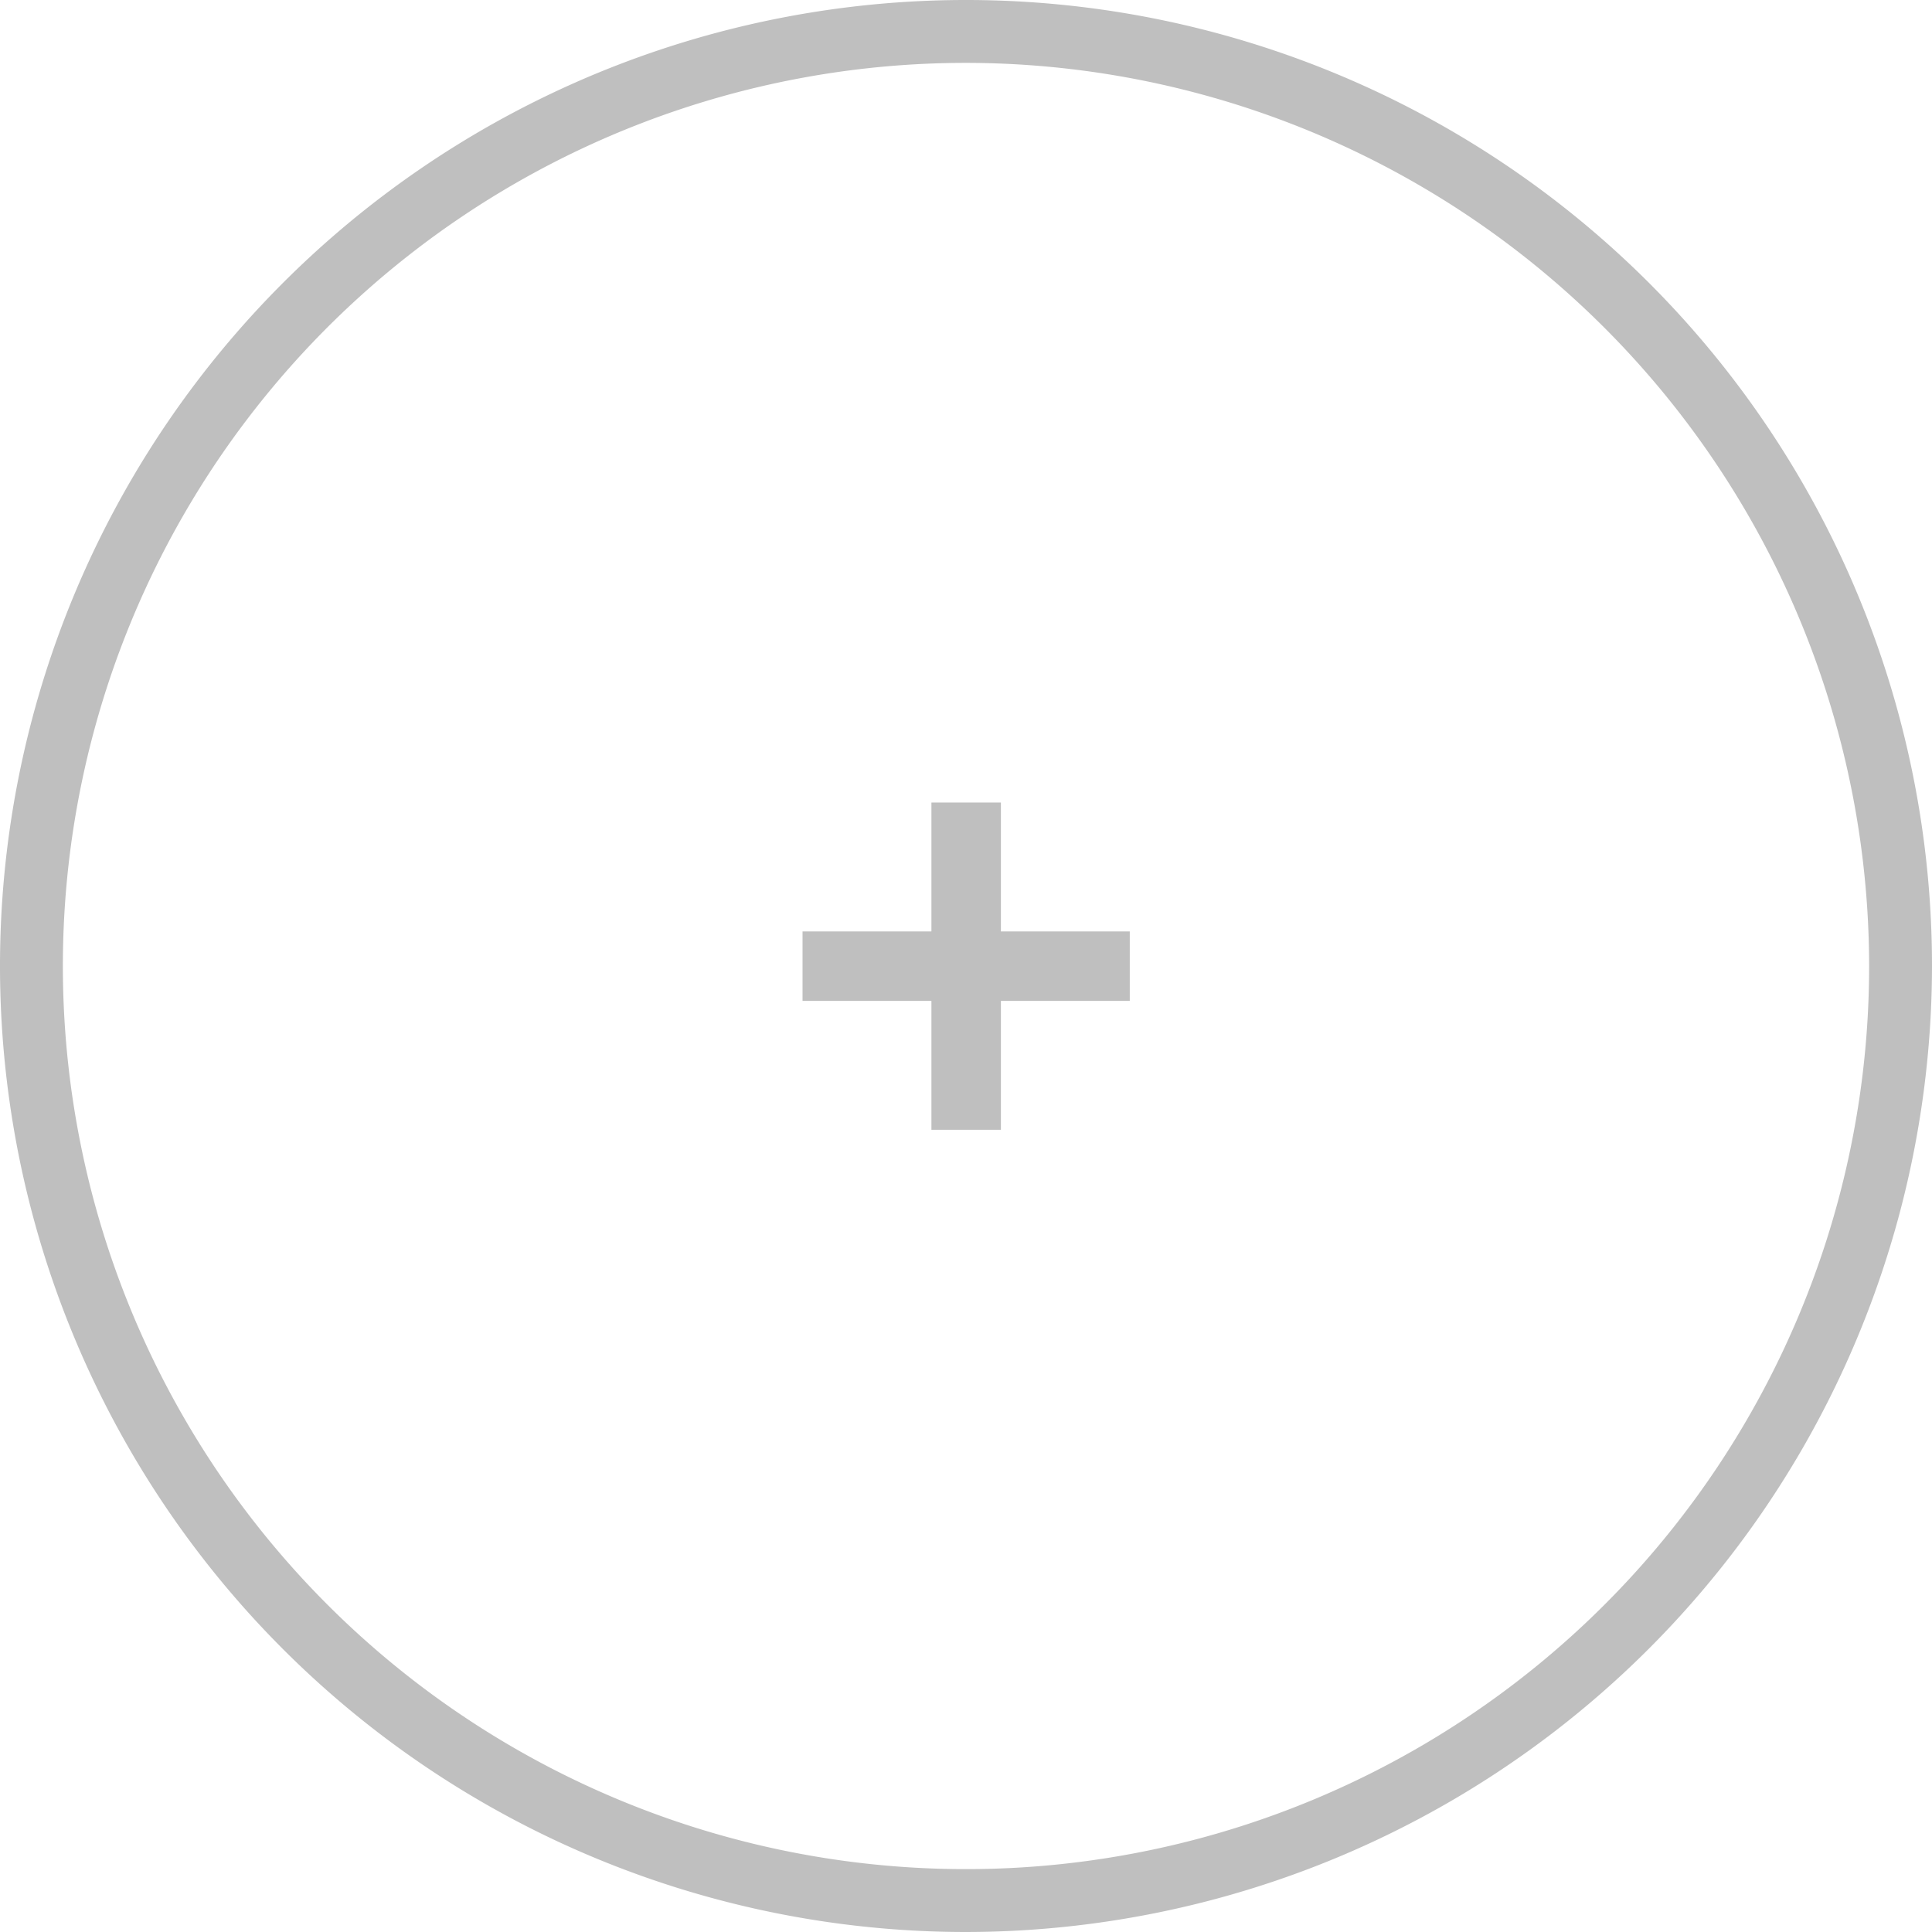 <svg xmlns="http://www.w3.org/2000/svg" viewBox="0 0 61.46 61.46"><defs><style>.cls-1{fill:#bfbfbf;}</style></defs><title>Asset 3</title><g id="Layer_2" data-name="Layer 2"><g id="Layer_1-2" data-name="Layer 1"><path class="cls-1" d="M35.94,29.63v2.21h-4.1v4.1H29.63v-4.1h-4.1V29.63h4.1v-4.1h2.21v4.1Z"/><path class="cls-1" d="M30.73,61.46A30.73,30.73,0,1,1,61.46,30.73,30.76,30.76,0,0,1,30.73,61.46ZM30.73,2A28.73,28.73,0,1,0,59.46,30.73,28.76,28.76,0,0,0,30.73,2Z"/></g></g></svg>